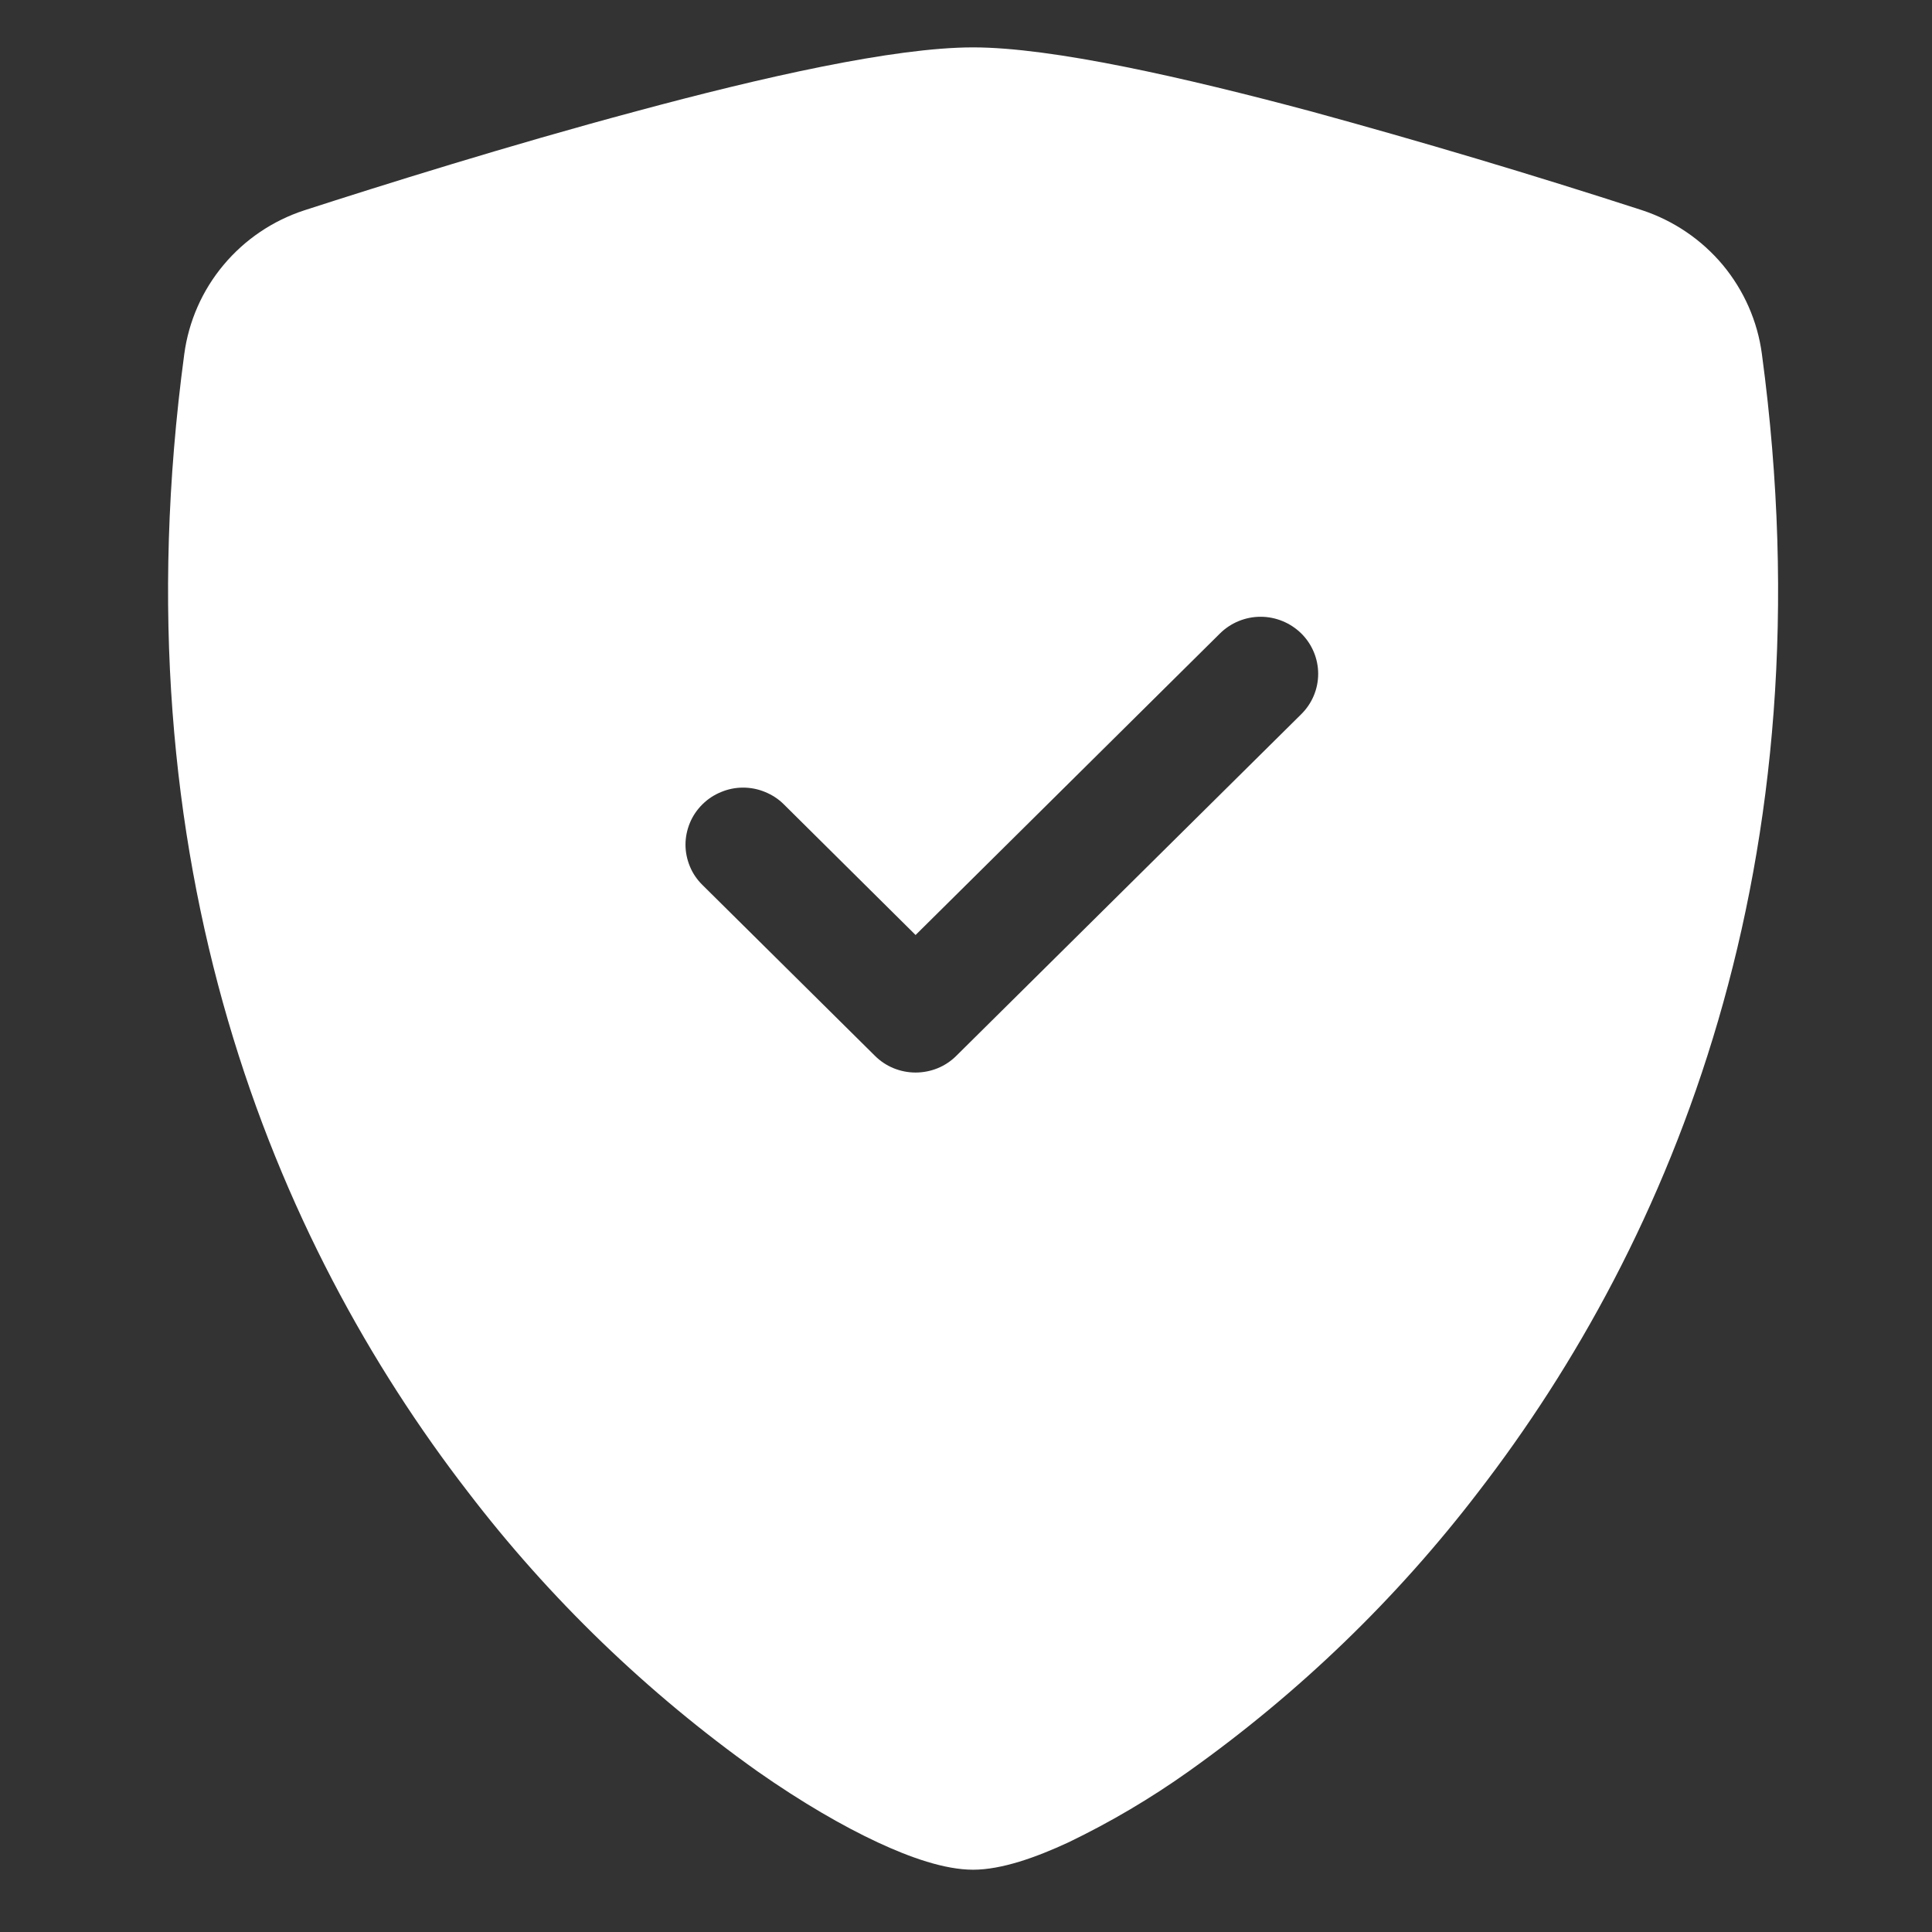 <svg width="21" height="21" viewBox="0 0 21 21" fill="none" xmlns="http://www.w3.org/2000/svg">
<rect x="0" y="0" width="21" height="21" fill="#333333" stroke="none"/>
<g clip-path="url(#clip0_109_48)">
<path fill-rule="evenodd" clip-rule="evenodd" d="M10.577 0.515C9.715 0.515 8.273 0.843 6.917 1.209C5.53 1.58 4.131 2.02 3.308 2.286C2.965 2.398 2.66 2.604 2.429 2.881C2.198 3.157 2.051 3.492 2.003 3.848C1.258 9.39 2.987 13.498 5.085 16.215C5.974 17.378 7.035 18.401 8.231 19.252C8.713 19.59 9.161 19.849 9.541 20.026C9.891 20.189 10.267 20.323 10.577 20.323C10.887 20.323 11.262 20.189 11.613 20.026C12.072 19.805 12.51 19.546 12.923 19.252C14.12 18.401 15.18 17.378 16.07 16.215C18.167 13.498 19.896 9.39 19.151 3.848C19.104 3.492 18.956 3.157 18.726 2.88C18.495 2.604 18.19 2.397 17.846 2.284C16.652 1.897 15.449 1.538 14.237 1.207C12.881 0.845 11.44 0.515 10.577 0.515ZM13.26 6.886C13.377 6.77 13.536 6.704 13.702 6.704C13.868 6.704 14.027 6.77 14.145 6.886C14.262 7.002 14.328 7.16 14.328 7.324C14.328 7.489 14.262 7.646 14.145 7.762L10.395 11.476C10.337 11.534 10.268 11.58 10.192 11.611C10.116 11.642 10.034 11.658 9.952 11.658C9.87 11.658 9.789 11.642 9.713 11.611C9.637 11.58 9.568 11.534 9.51 11.476L7.635 9.619C7.577 9.562 7.53 9.494 7.499 9.418C7.468 9.343 7.451 9.263 7.451 9.181C7.451 9.1 7.468 9.019 7.499 8.944C7.53 8.869 7.577 8.8 7.635 8.743C7.693 8.685 7.762 8.64 7.838 8.609C7.914 8.577 7.995 8.561 8.077 8.561C8.159 8.561 8.241 8.577 8.317 8.609C8.393 8.64 8.462 8.685 8.52 8.743L9.952 10.163L13.26 6.886Z" fill="white"/>
</g>
<defs>
<clipPath id="clip0_109_48">
<rect width="20" height="19.808" fill="white" transform="translate(0.577 0.515)"/>
</clipPath>
</defs>
</svg>
